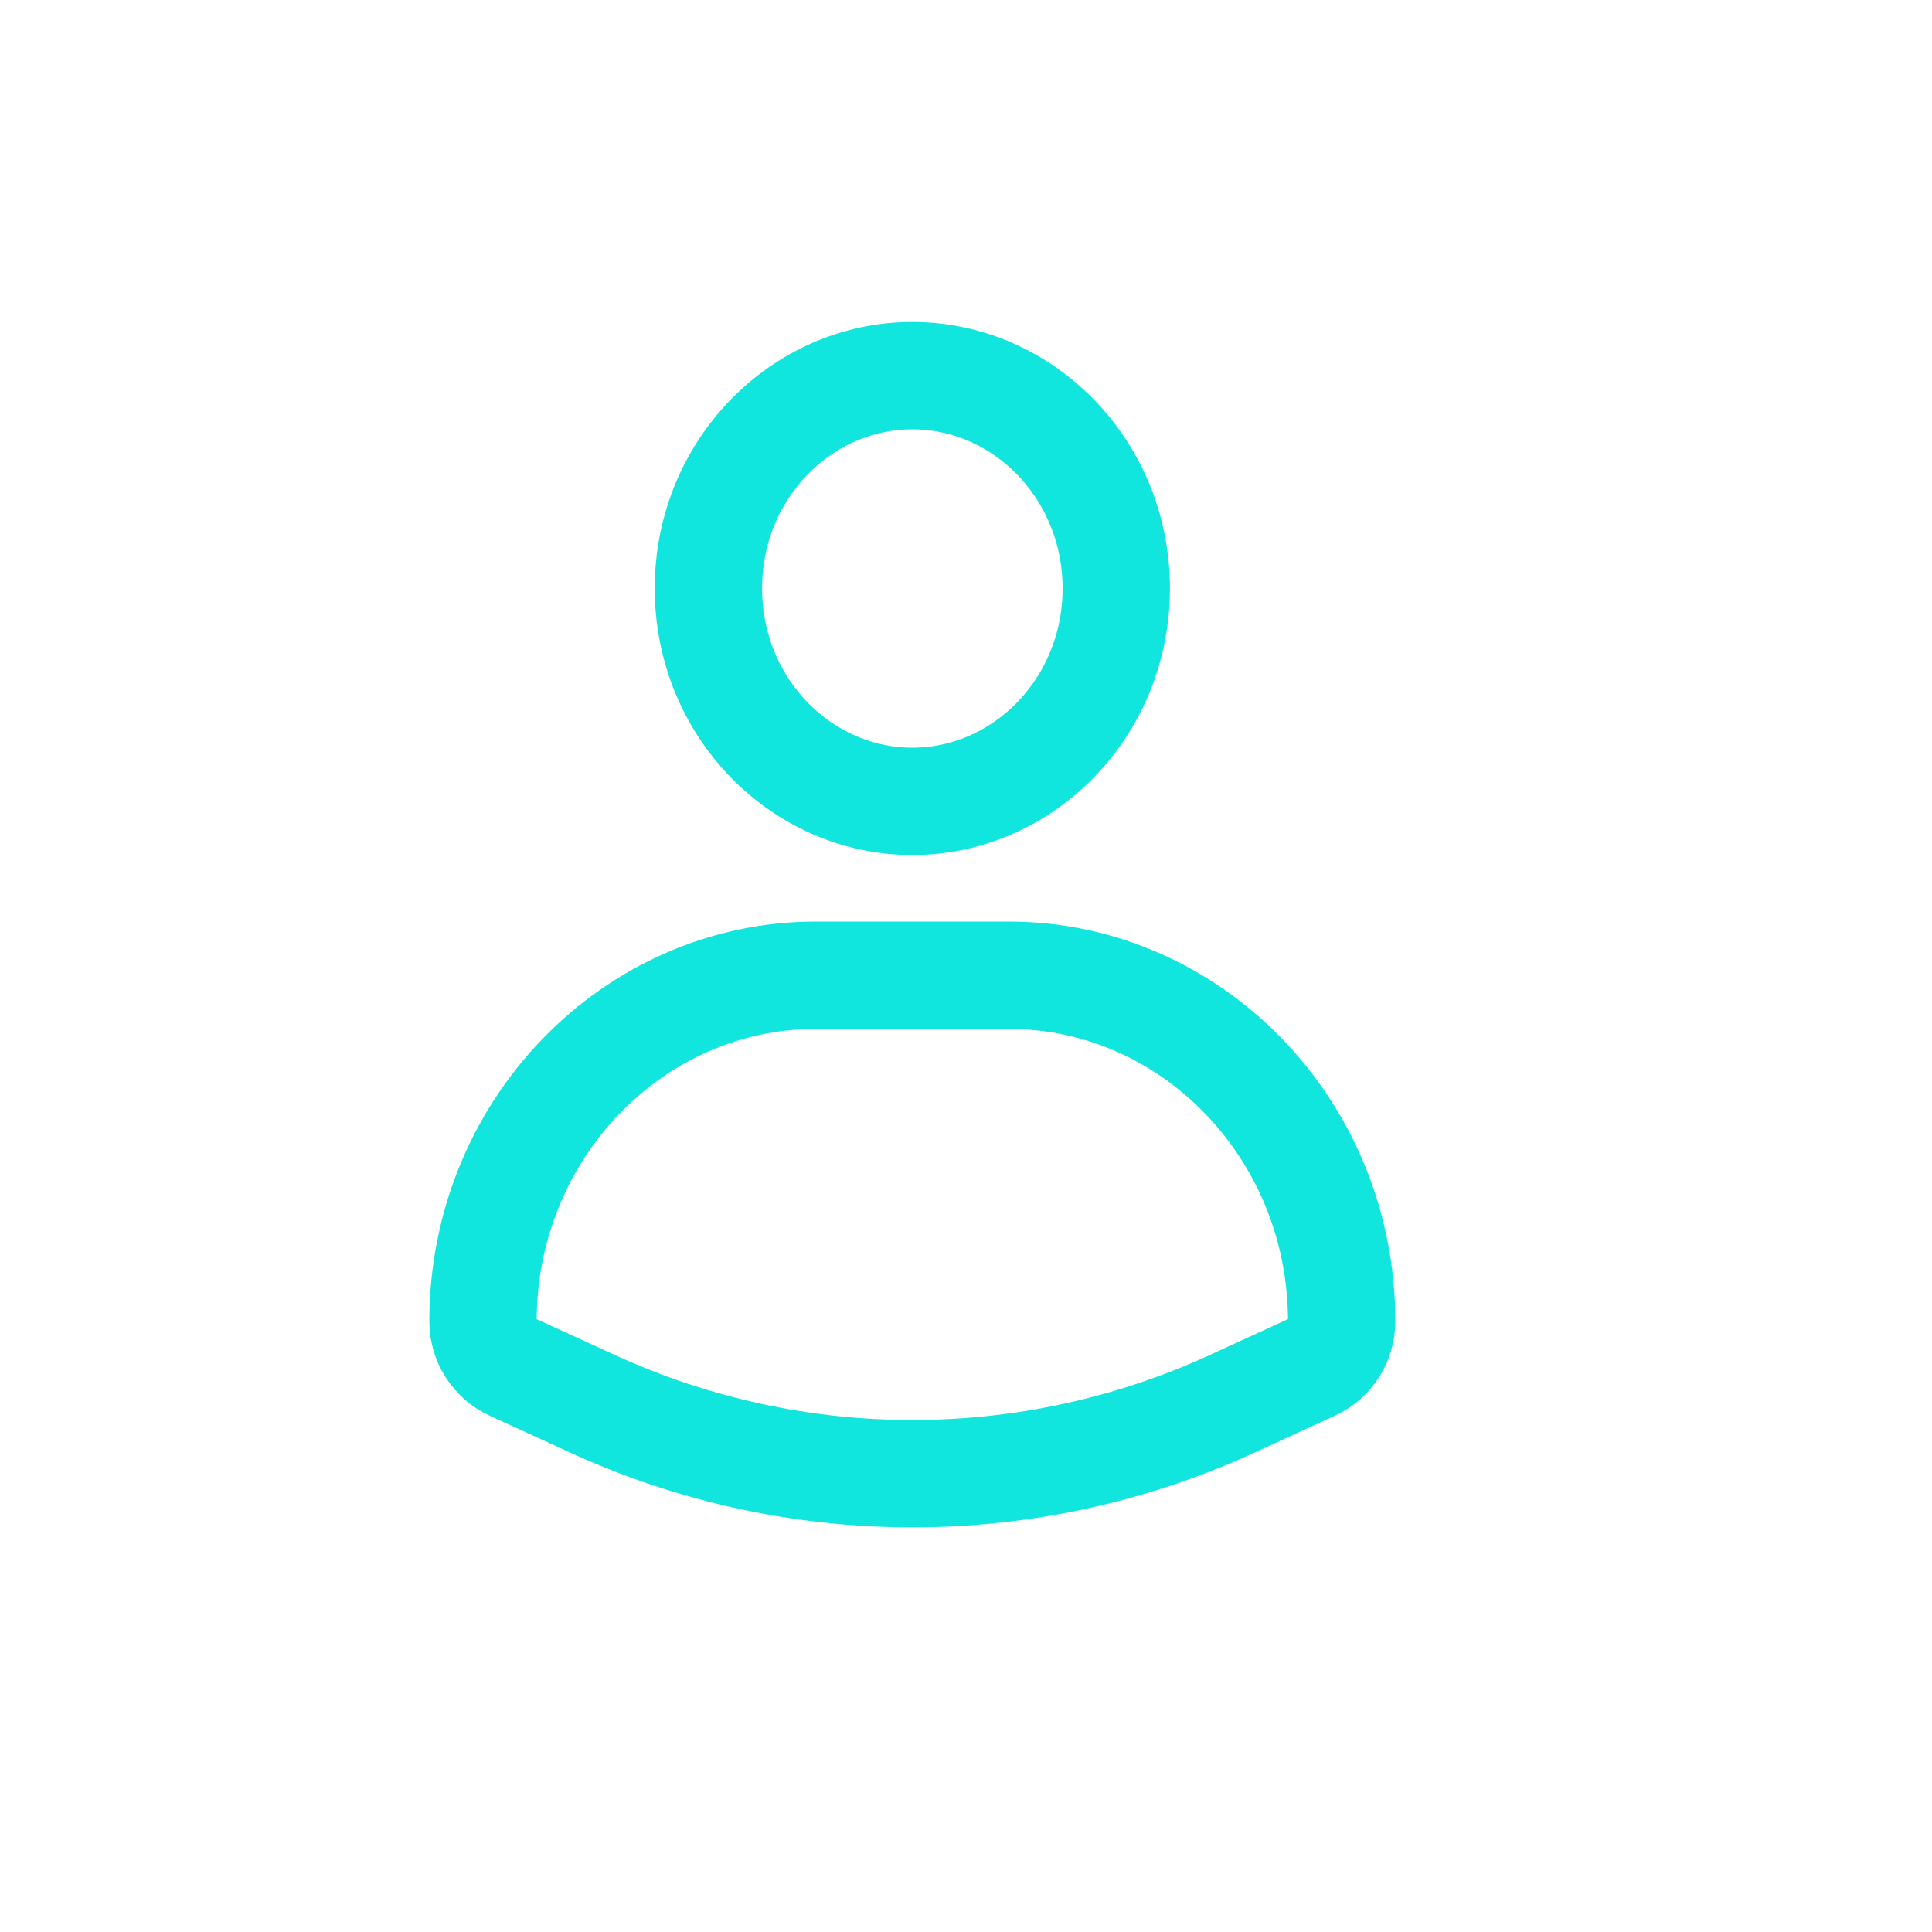<svg width="18" height="18" viewBox="0 0 18 18" fill="none" xmlns="http://www.w3.org/2000/svg">
<path d="M7.6 9.086H9.4C11.094 9.086 12.5 10.517 12.5 12.31C12.5 12.493 12.394 12.66 12.227 12.736L11.486 13.076C9.591 13.948 7.409 13.948 5.514 13.076L4.772 12.736C4.606 12.66 4.5 12.493 4.5 12.31C4.5 10.517 5.906 9.086 7.6 9.086ZM8.5 3.5C9.532 3.5 10.4 4.373 10.4 5.482C10.4 6.592 9.532 7.466 8.5 7.466C7.468 7.466 6.6 6.592 6.6 5.482C6.6 4.373 7.468 3.5 8.5 3.5Z" stroke="#10E5DE"/>
</svg>
